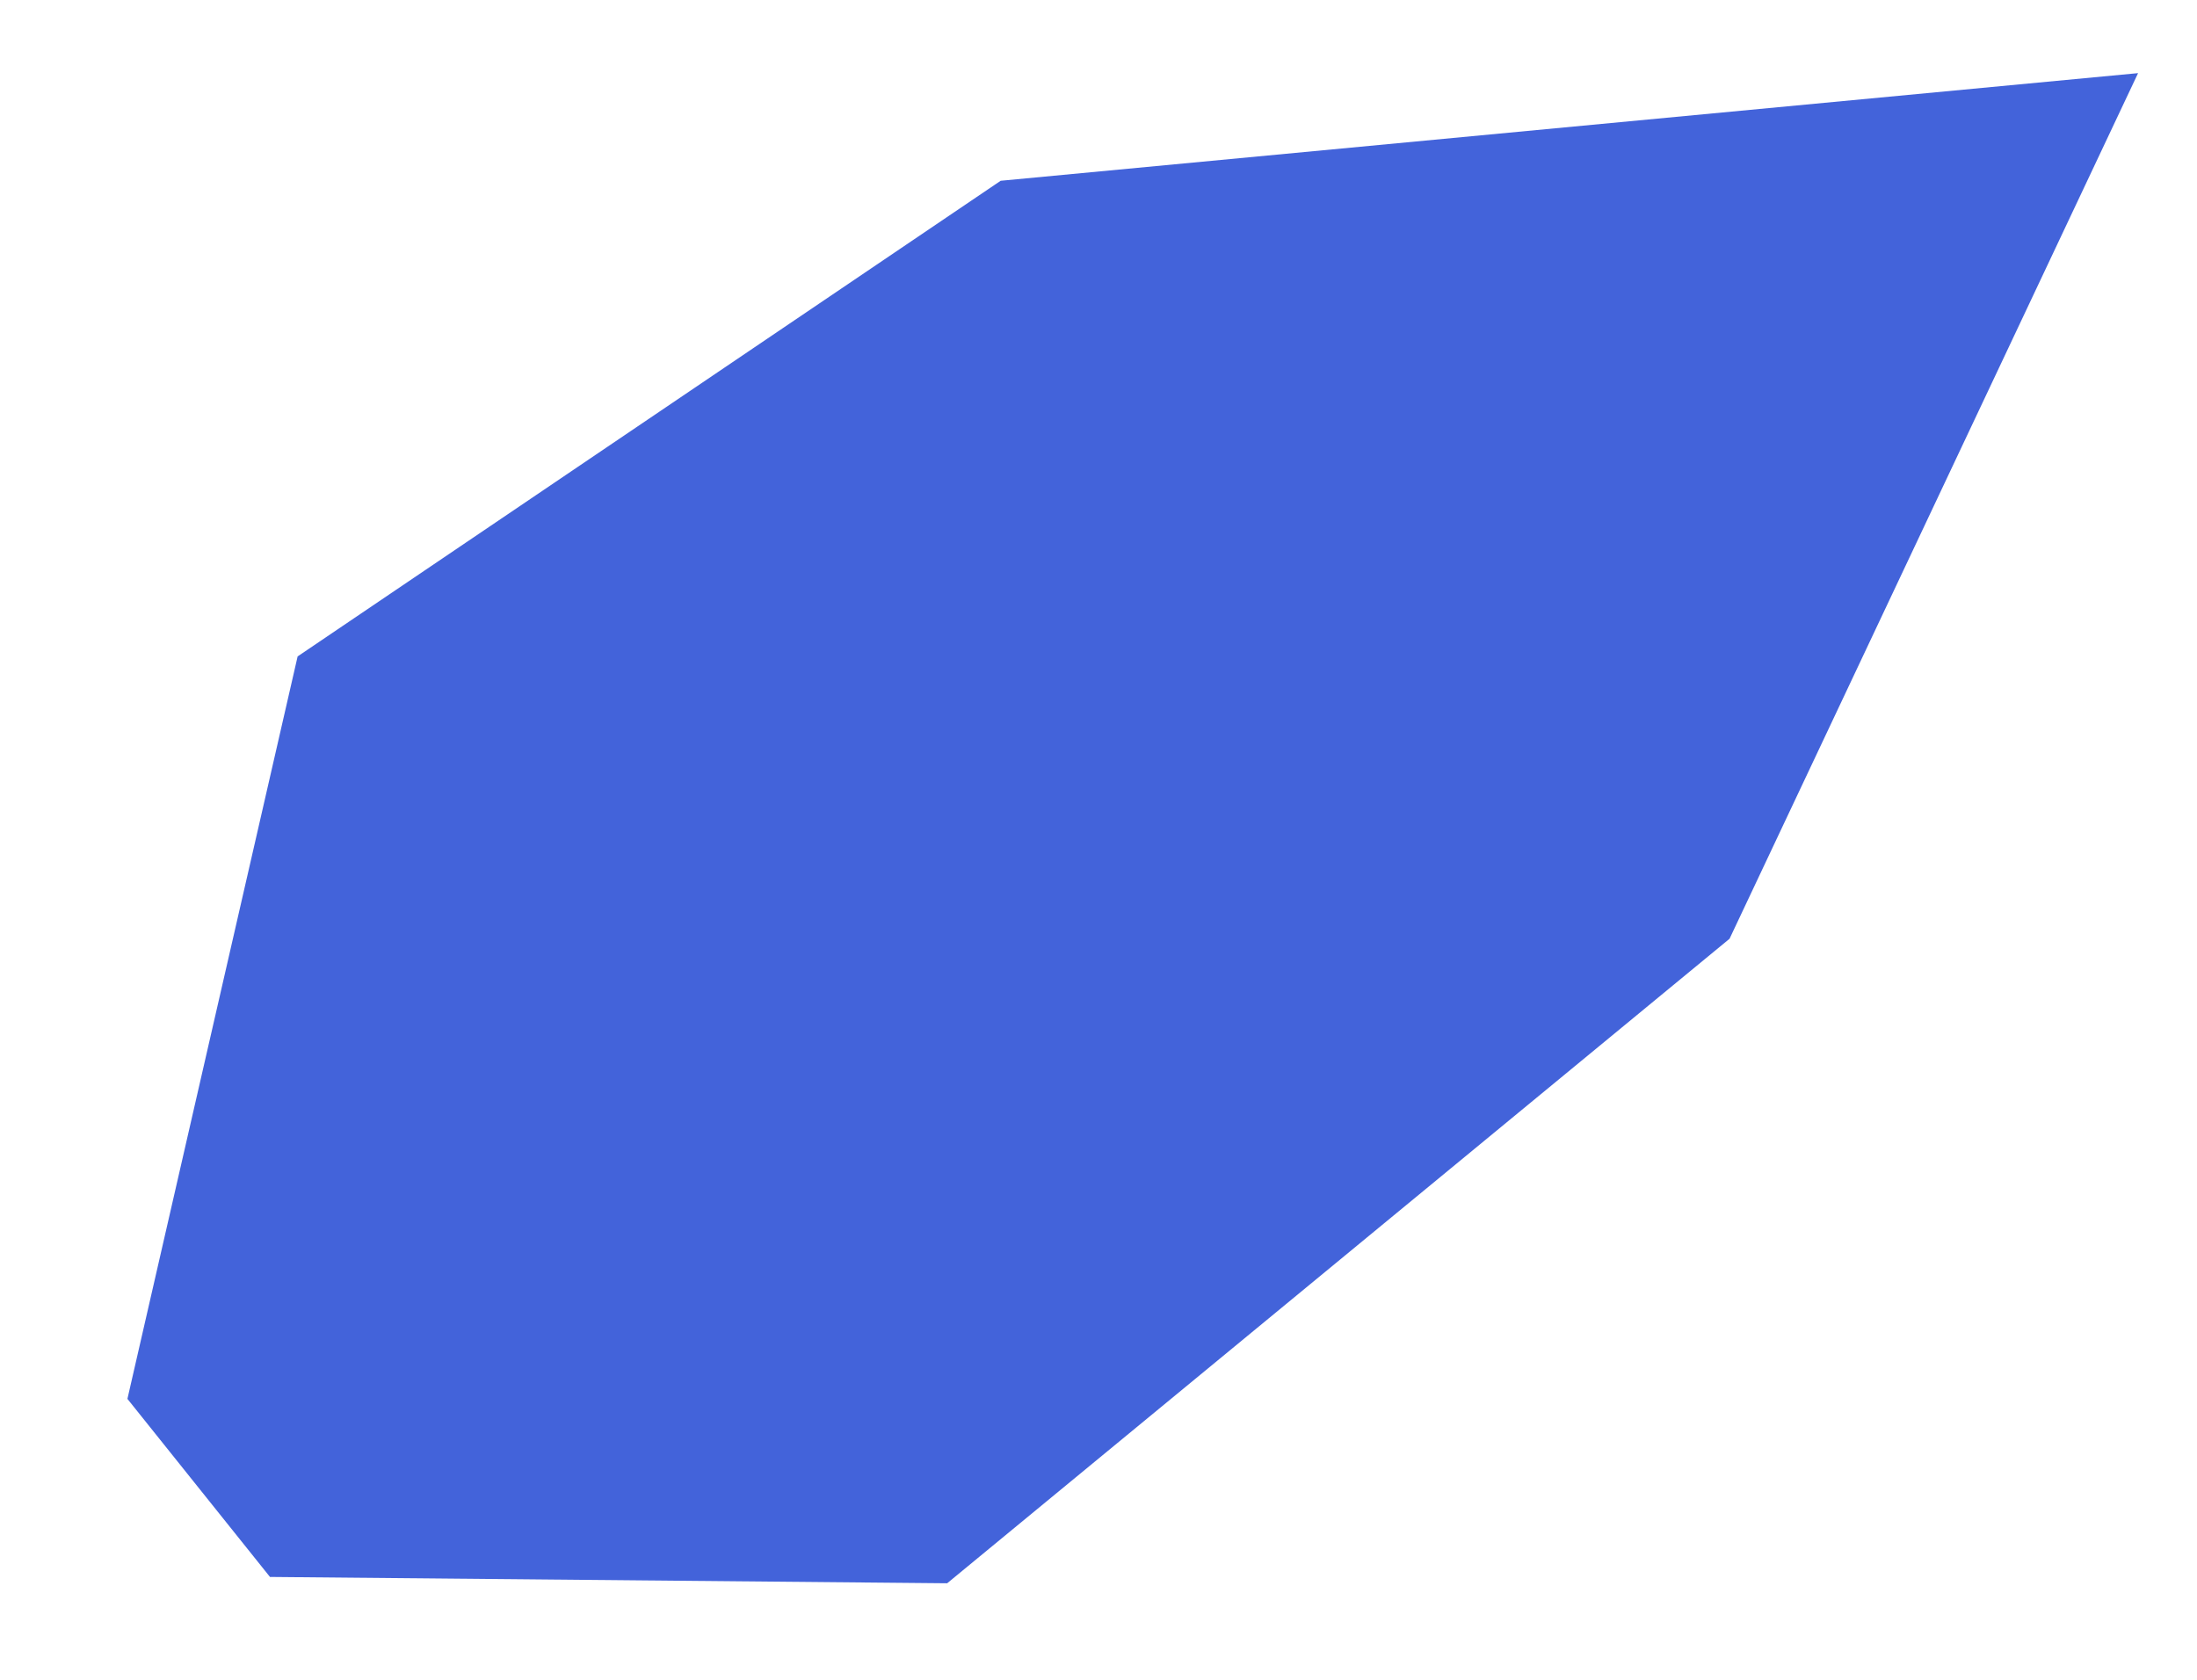 <svg width="17" height="13" viewBox="0 0 17 13" fill="none" xmlns="http://www.w3.org/2000/svg">
<path d="M7.743 1.399L16.544 0.566L13.383 7.265L7.329 12.253L2.089 12.204L0.986 10.826L2.303 5.08L7.743 1.399Z" fill="#4363DA"/>
</svg>
